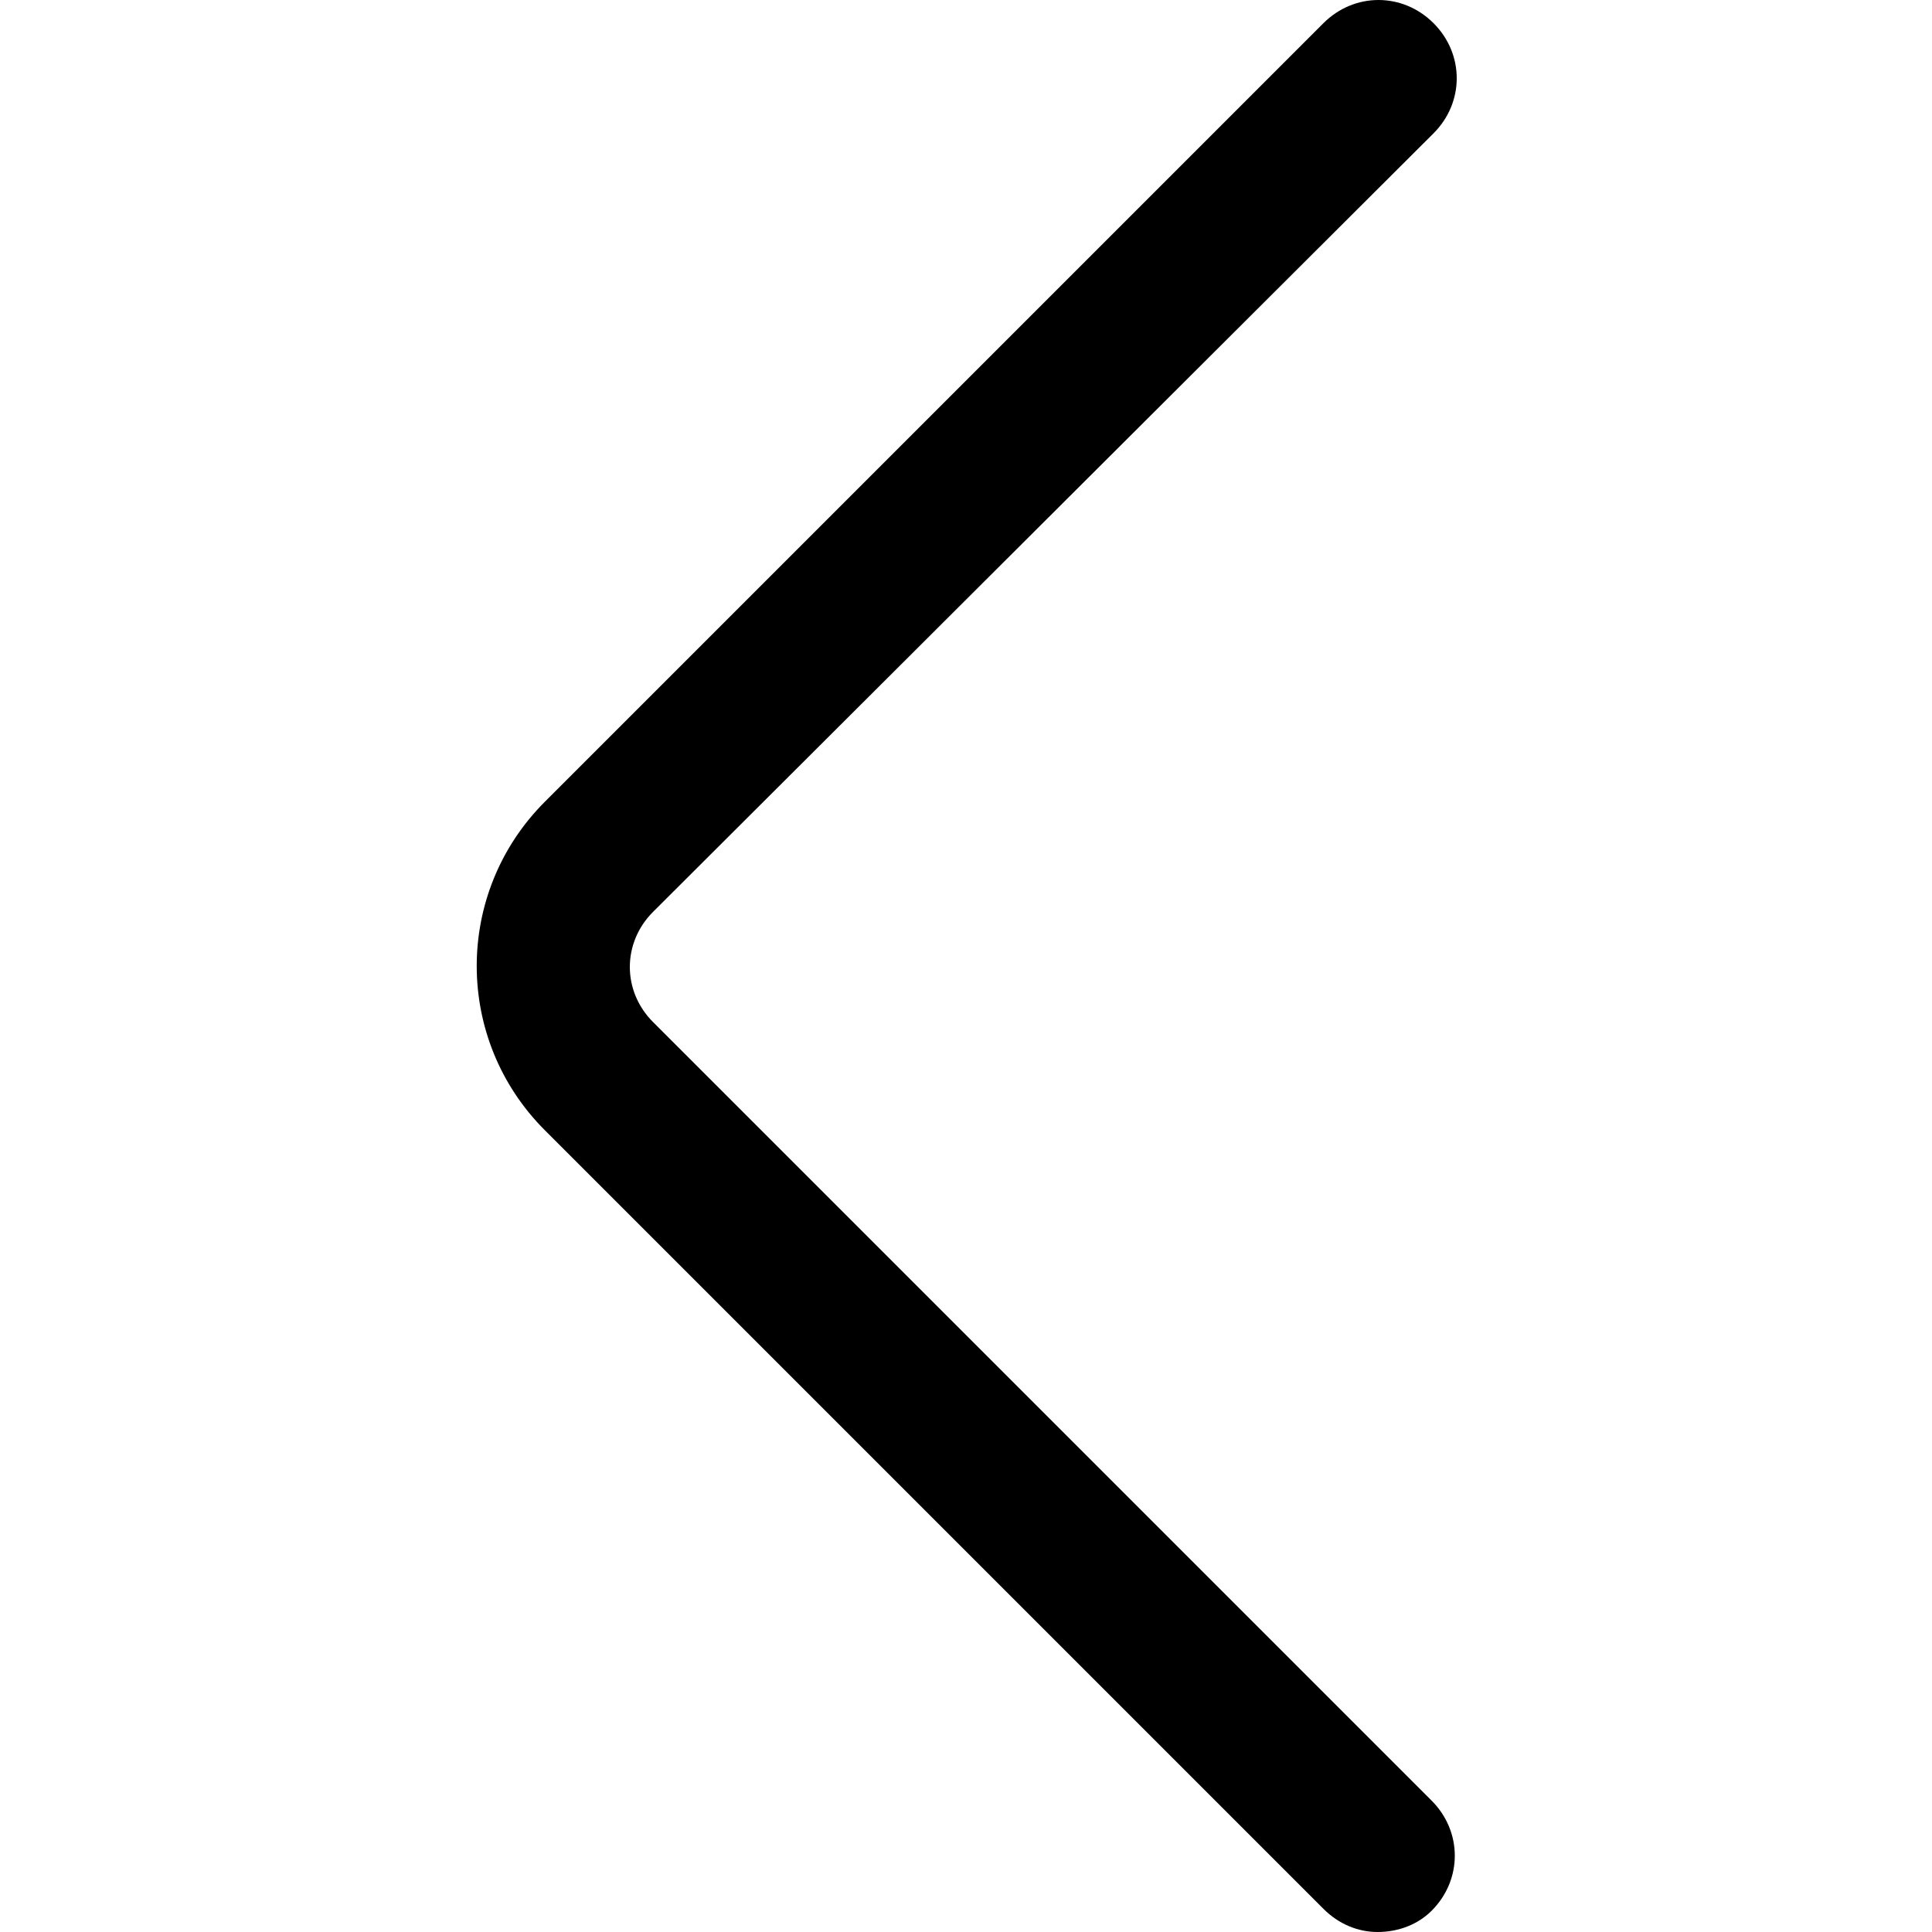 <?xml version="1.0" encoding="utf-8"?>
<!-- Generator: Adobe Illustrator 26.1.0, SVG Export Plug-In . SVG Version: 6.00 Build 0)  -->
<svg version="1.1" id="Capa_1" xmlns="http://www.w3.org/2000/svg" xmlns:xlink="http://www.w3.org/1999/xlink" x="0px" y="0px"
	 viewBox="0 0 100 100" style="enable-background:new 0 0 100 100;" xml:space="preserve">
<g>
	<path d="M71.3,100c-1,0-2-0.4-2.8-1.2L28.2,58.5c-4.7-4.7-4.7-12.3,0-17L68.5,1.2c1.6-1.6,4.1-1.6,5.7,0c1.6,1.6,1.6,4.1,0,5.7
		L33.8,47.2c-1.6,1.6-1.6,4.1,0,5.7l40.3,40.3c1.6,1.6,1.6,4.1,0,5.7C73.4,99.6,72.4,100,71.3,100z"/>
</g>
</svg>
